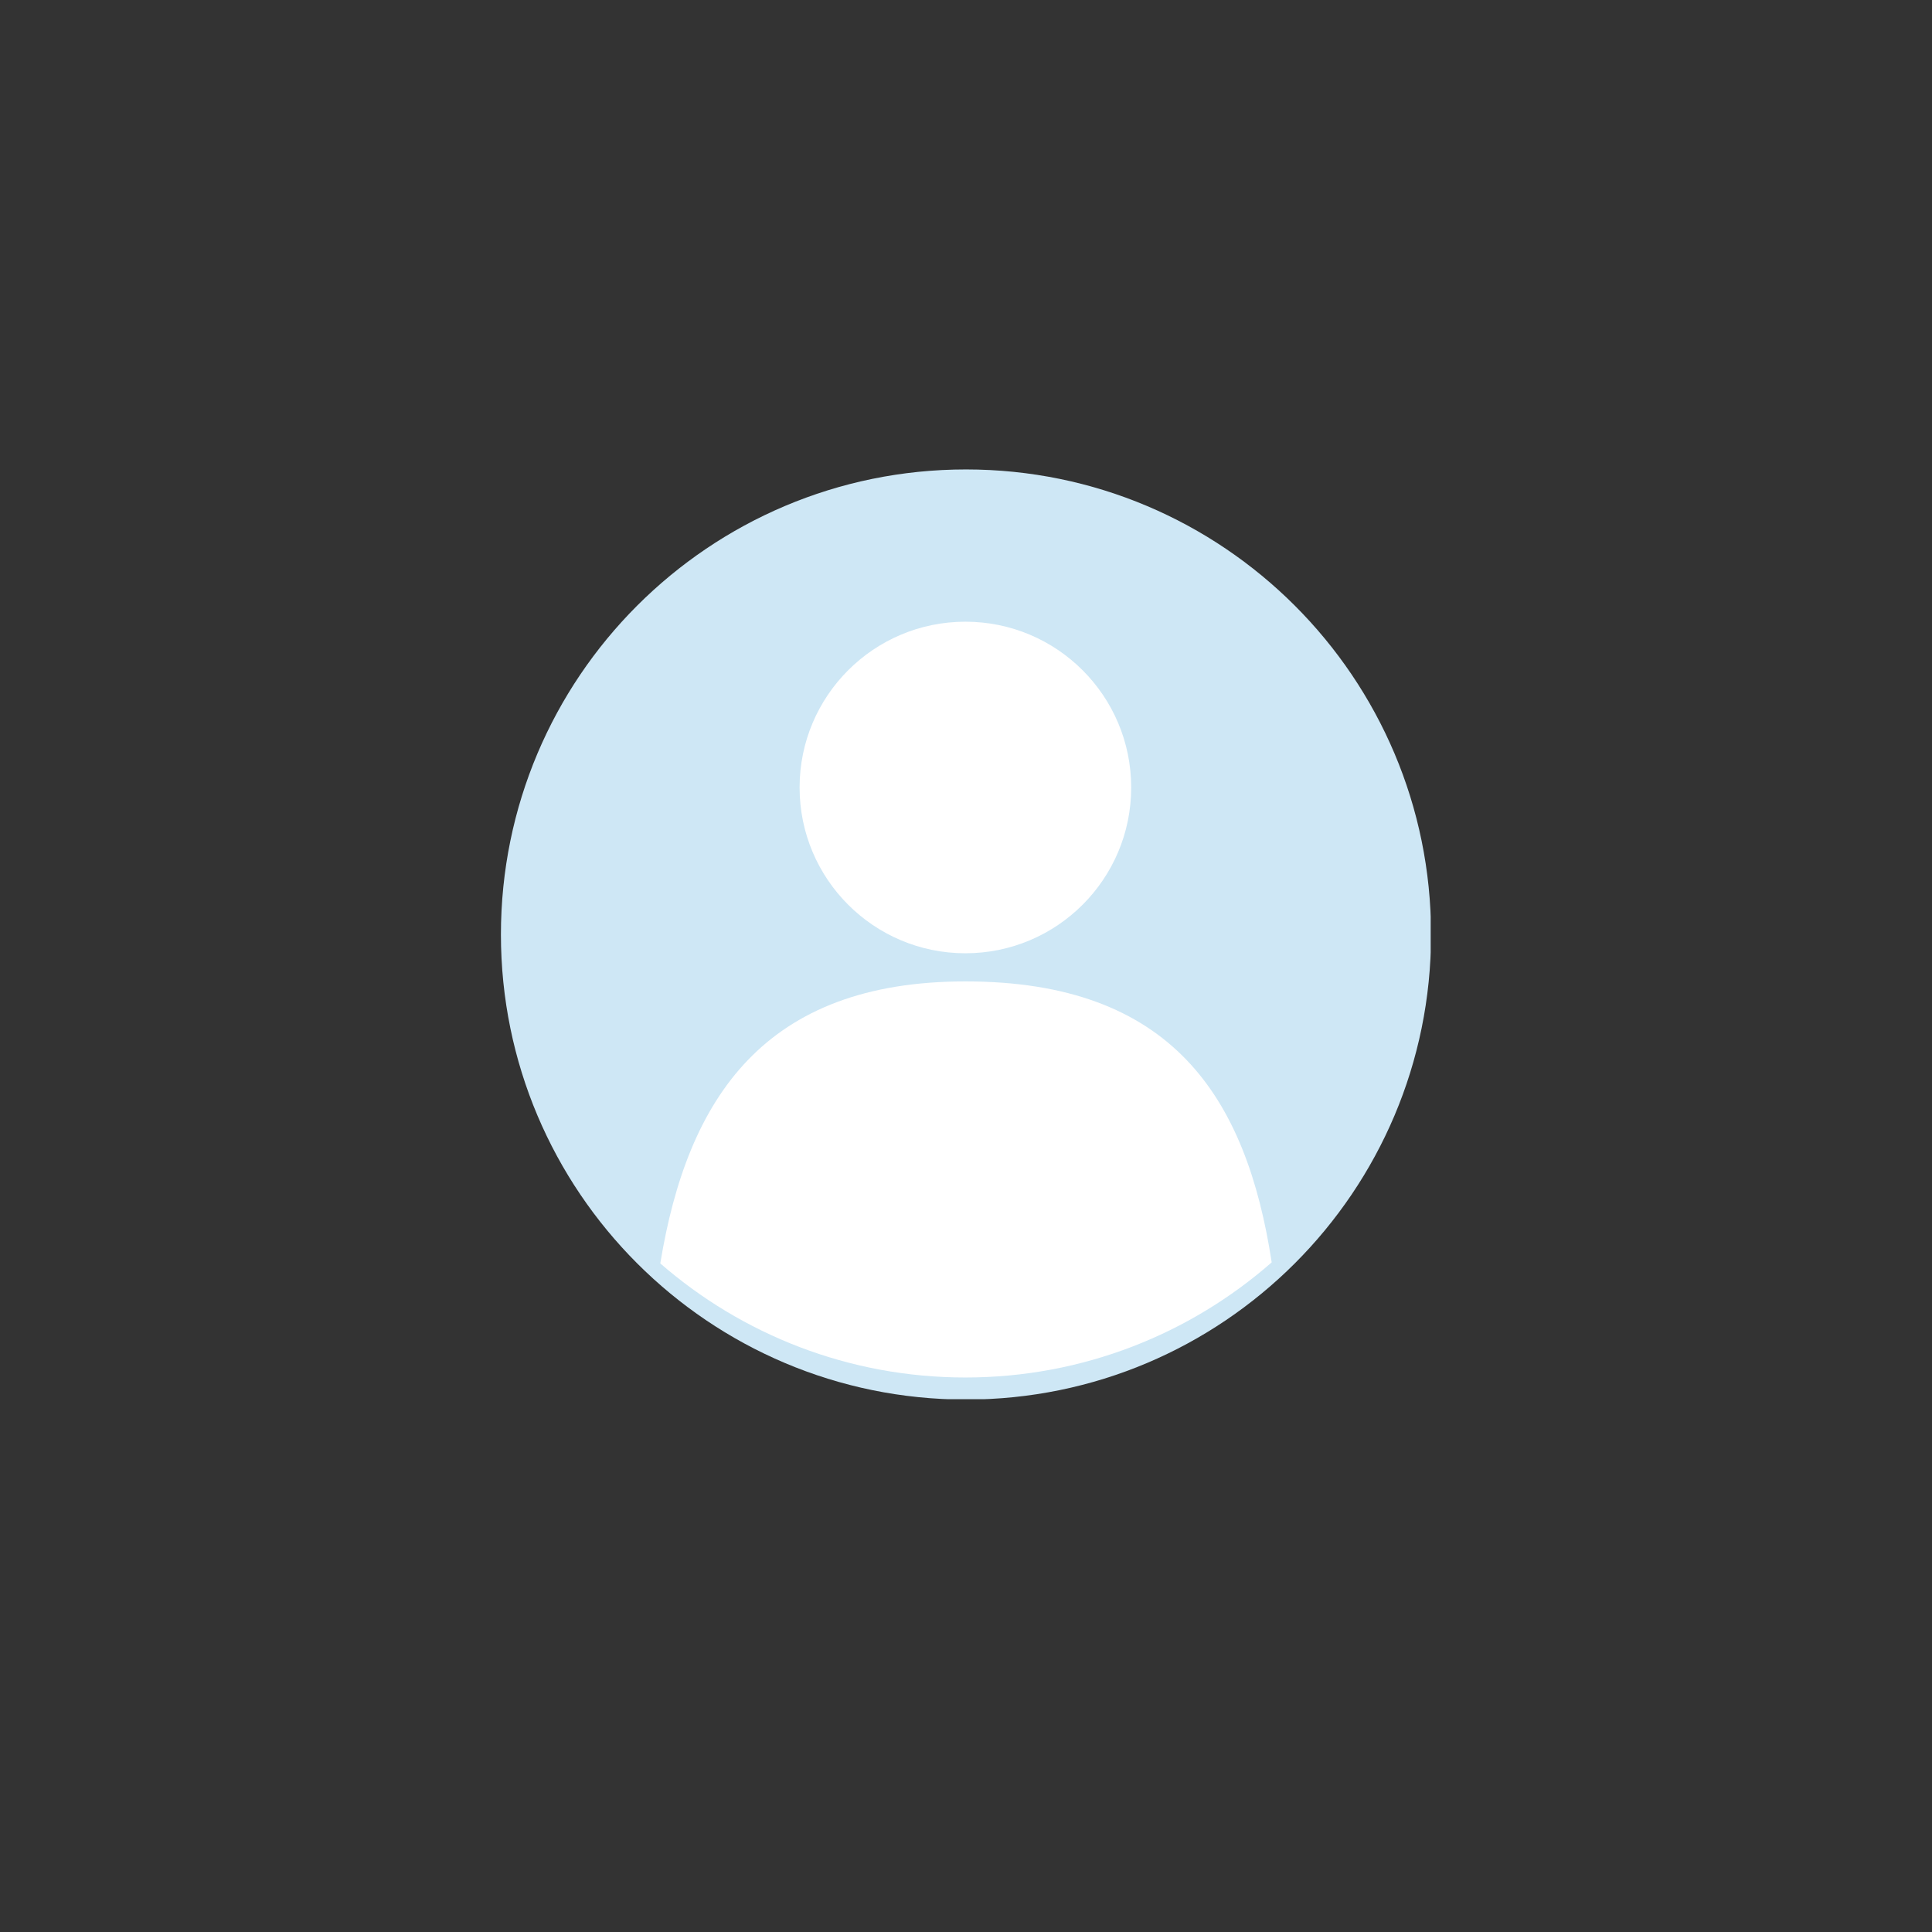 <svg xmlns="http://www.w3.org/2000/svg" xmlns:xlink="http://www.w3.org/1999/xlink" width="480" zoomAndPan="magnify" viewBox="0 0 360 360" height="480" preserveAspectRatio="xMidYMid meet" version="1.0"><rect x="0" y="0" width="360" height="360" fill="#333333" stroke="none"/><defs><clipPath id="172cdc9f2a"><path d="M 93.336 87.469 L 266.586 87.469 L 266.586 260.719 L 93.336 260.719 Z M 93.336 87.469 " clip-rule="nonzero"/></clipPath></defs><g clip-path="url(#172cdc9f2a)"><path fill="#cee7f5" d="M 266.656 174.133 C 266.656 221.992 227.859 260.789 179.996 260.789 C 132.137 260.789 93.34 221.992 93.34 174.133 C 93.34 126.27 132.137 87.473 179.996 87.473 C 227.859 87.473 266.656 126.27 266.656 174.133 " fill-opacity="1" fill-rule="nonzero"/></g><path fill="#ffffff" d="M 210.781 146.738 C 210.781 163.801 196.949 177.629 179.887 177.629 C 162.824 177.629 148.992 163.801 148.992 146.738 C 148.992 129.676 162.824 115.844 179.887 115.844 C 196.949 115.844 210.781 129.676 210.781 146.738 " fill-opacity="1" fill-rule="nonzero"/><path fill="#ffffff" d="M 179.887 256.676 C 201.746 256.676 221.715 248.578 236.961 235.223 C 232.227 204.316 218.293 182.871 179.887 182.871 C 142.559 182.871 128.109 204.41 123.035 235.418 C 138.25 248.656 158.133 256.676 179.887 256.676 " fill-opacity="1" fill-rule="nonzero"/></svg>